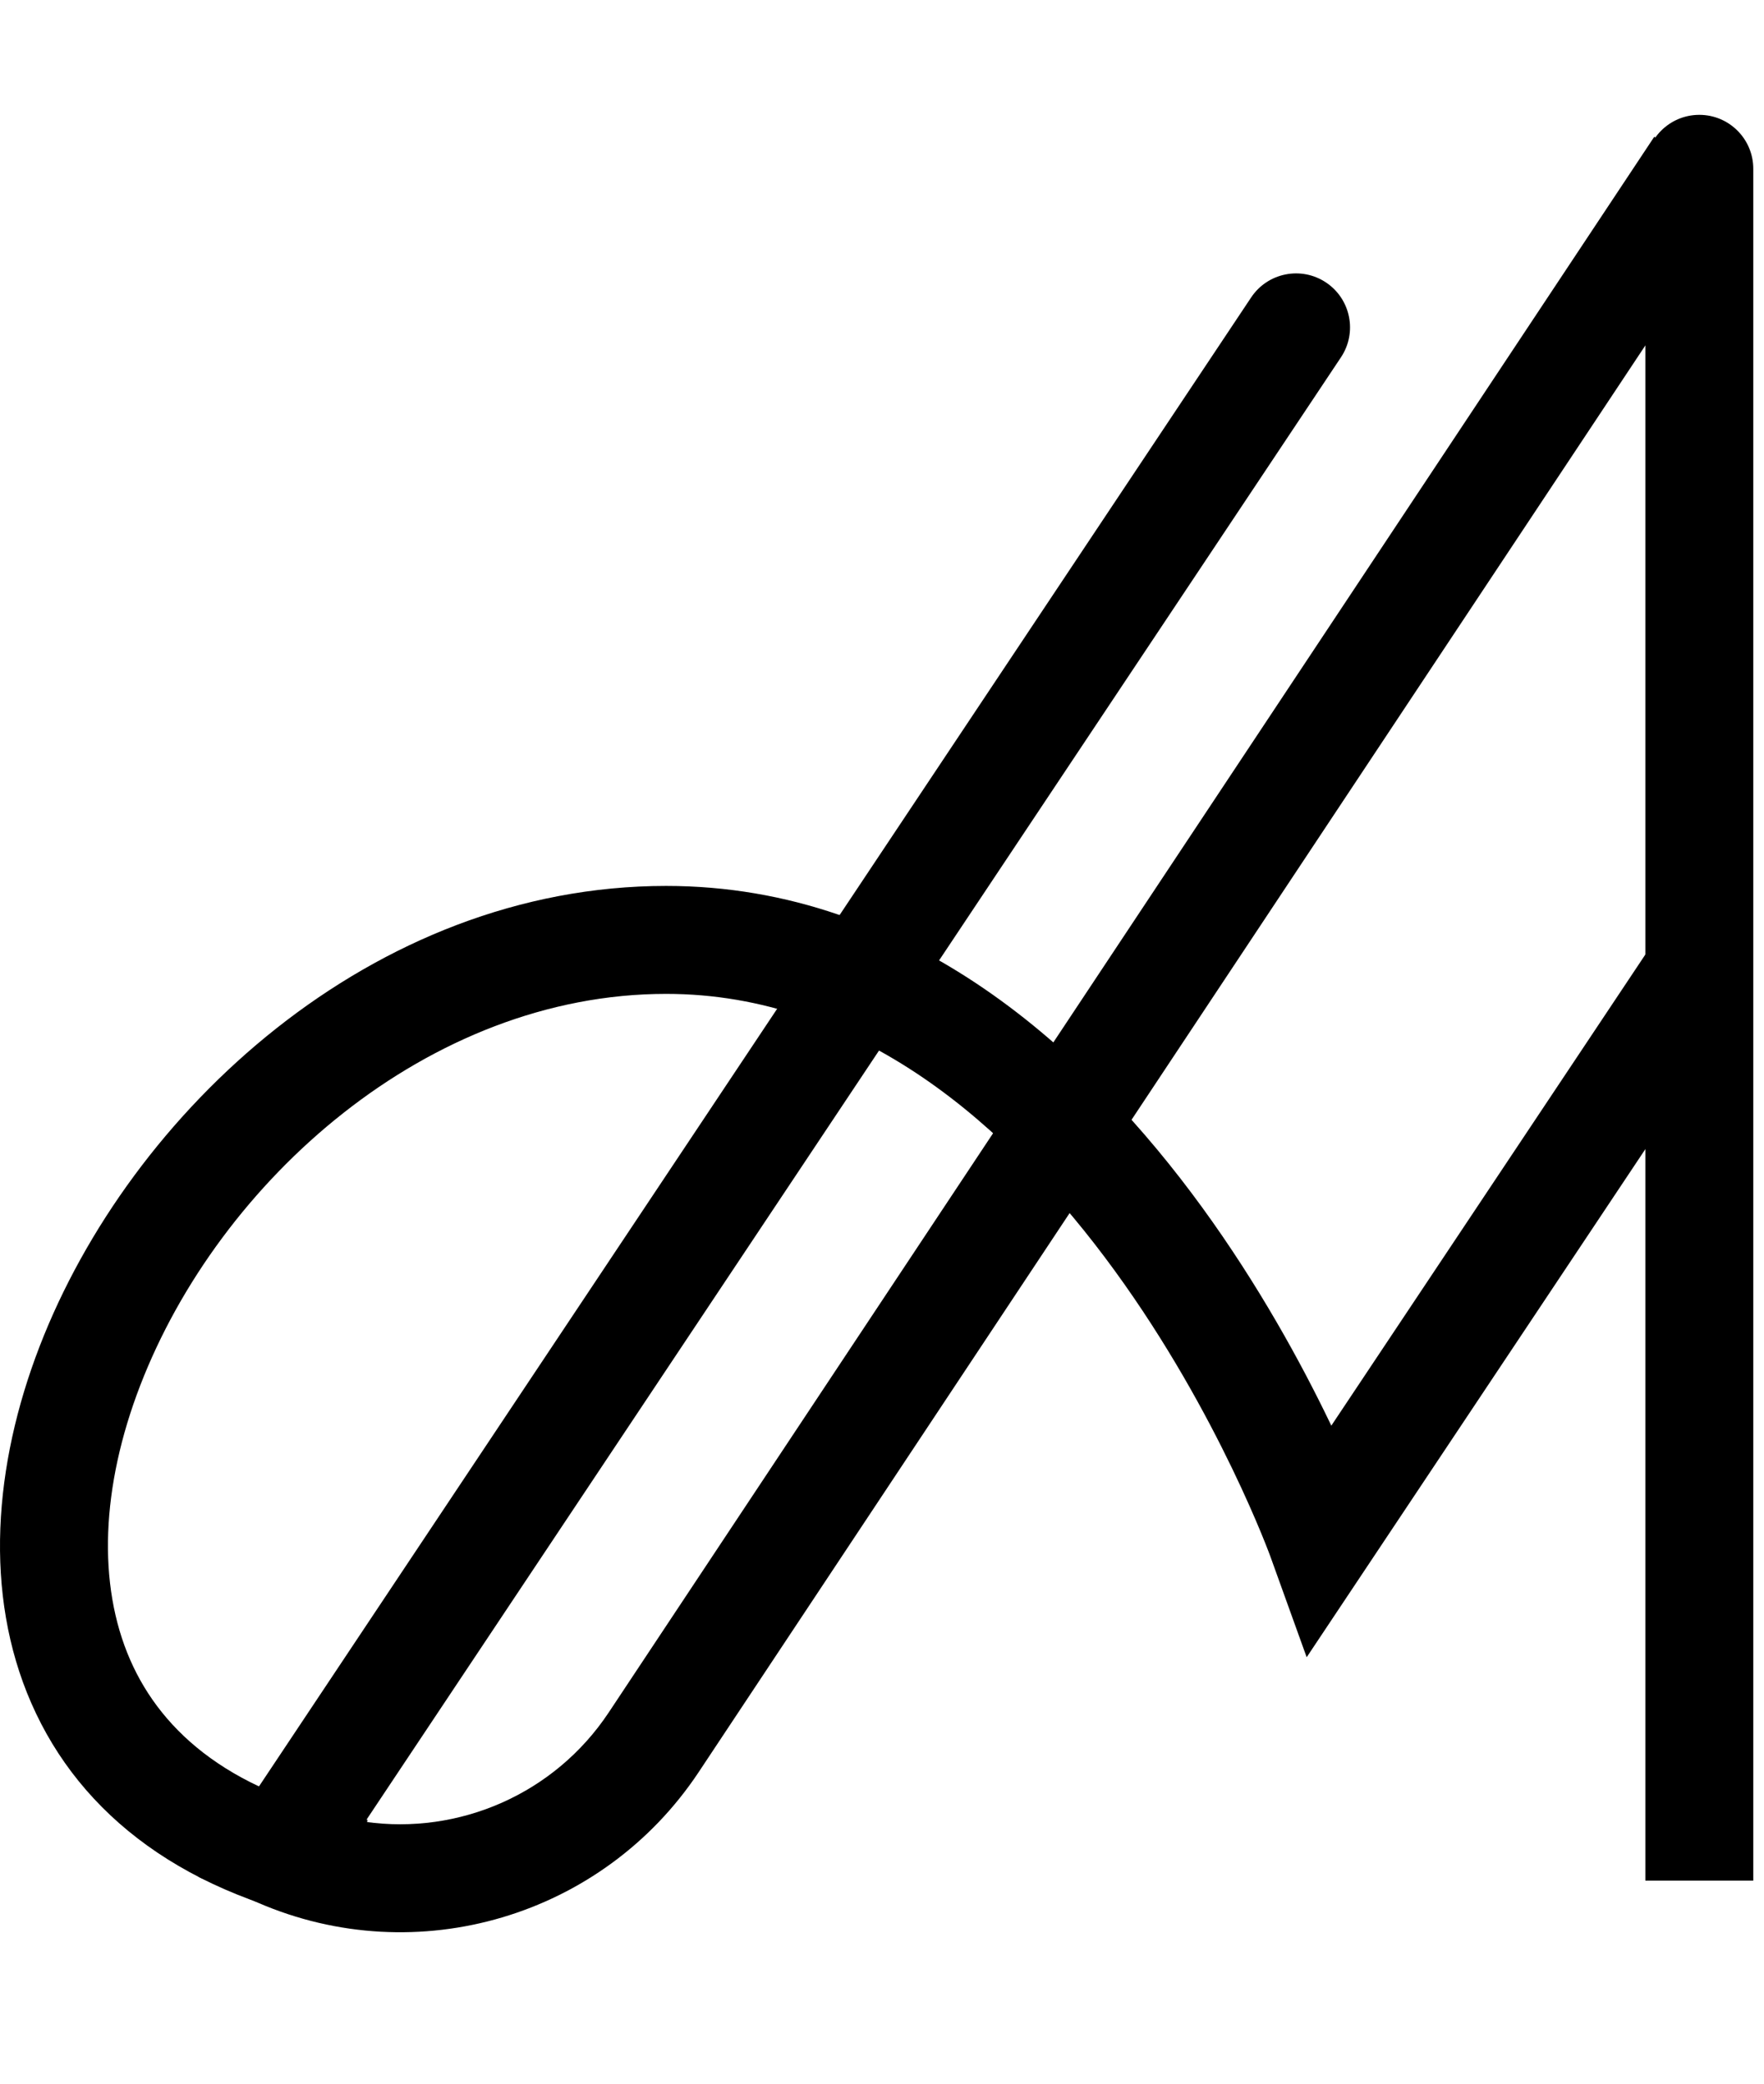 <svg width="160" height="189" viewBox="0 0 160 189" fill="currentColor" xmlns="http://www.w3.org/2000/svg">
<path fill-rule="evenodd" clip-rule="evenodd" d="M18.015 170.219L113.483 26.974C114.982 24.725 118.021 24.117 120.271 25.616C122.52 27.115 123.129 30.154 121.629 32.404L33.116 165.214C41.604 166.42 50.285 162.723 55.219 155.29L150.044 12.408L158.201 17.822L63.376 160.703C54.675 173.813 37.83 178.804 23.392 172.549L18.015 170.219Z" fill="currentColor"/>
<path fill-rule="evenodd" clip-rule="evenodd" d="M11.812 150.536C14.704 157.144 21.137 162.816 33.335 165.033L31.584 174.665C16.86 171.988 7.296 164.636 2.843 154.461C-1.504 144.527 -0.557 132.853 3.589 122.11C11.809 100.807 33.773 80.342 60.422 80.342C82.739 80.342 98.865 95.514 109.032 109.486C114.187 116.571 118.02 123.624 120.563 128.89C120.628 129.024 120.691 129.157 120.755 129.289L149.325 86.433L157.471 91.864L118.519 150.29L115.229 141.159L115.228 141.157L115.227 141.155L115.222 141.14L115.188 141.048C115.156 140.961 115.105 140.826 115.035 140.645C114.895 140.282 114.68 139.736 114.39 139.032C113.809 137.625 112.928 135.593 111.747 133.146C109.377 128.239 105.832 121.727 101.116 115.246C91.543 102.09 77.963 90.132 60.422 90.132C38.82 90.132 19.882 107.079 12.722 125.634C9.178 134.82 8.815 143.688 11.812 150.536Z" fill="currentColor"/>
<path fill-rule="evenodd" clip-rule="evenodd" d="M154.133 10.415C156.837 10.415 159.028 12.606 159.028 15.309L159.028 170.549L149.238 170.549L149.238 15.309C149.238 12.606 151.43 10.415 154.133 10.415Z" fill="currentColor"/>
</svg>
